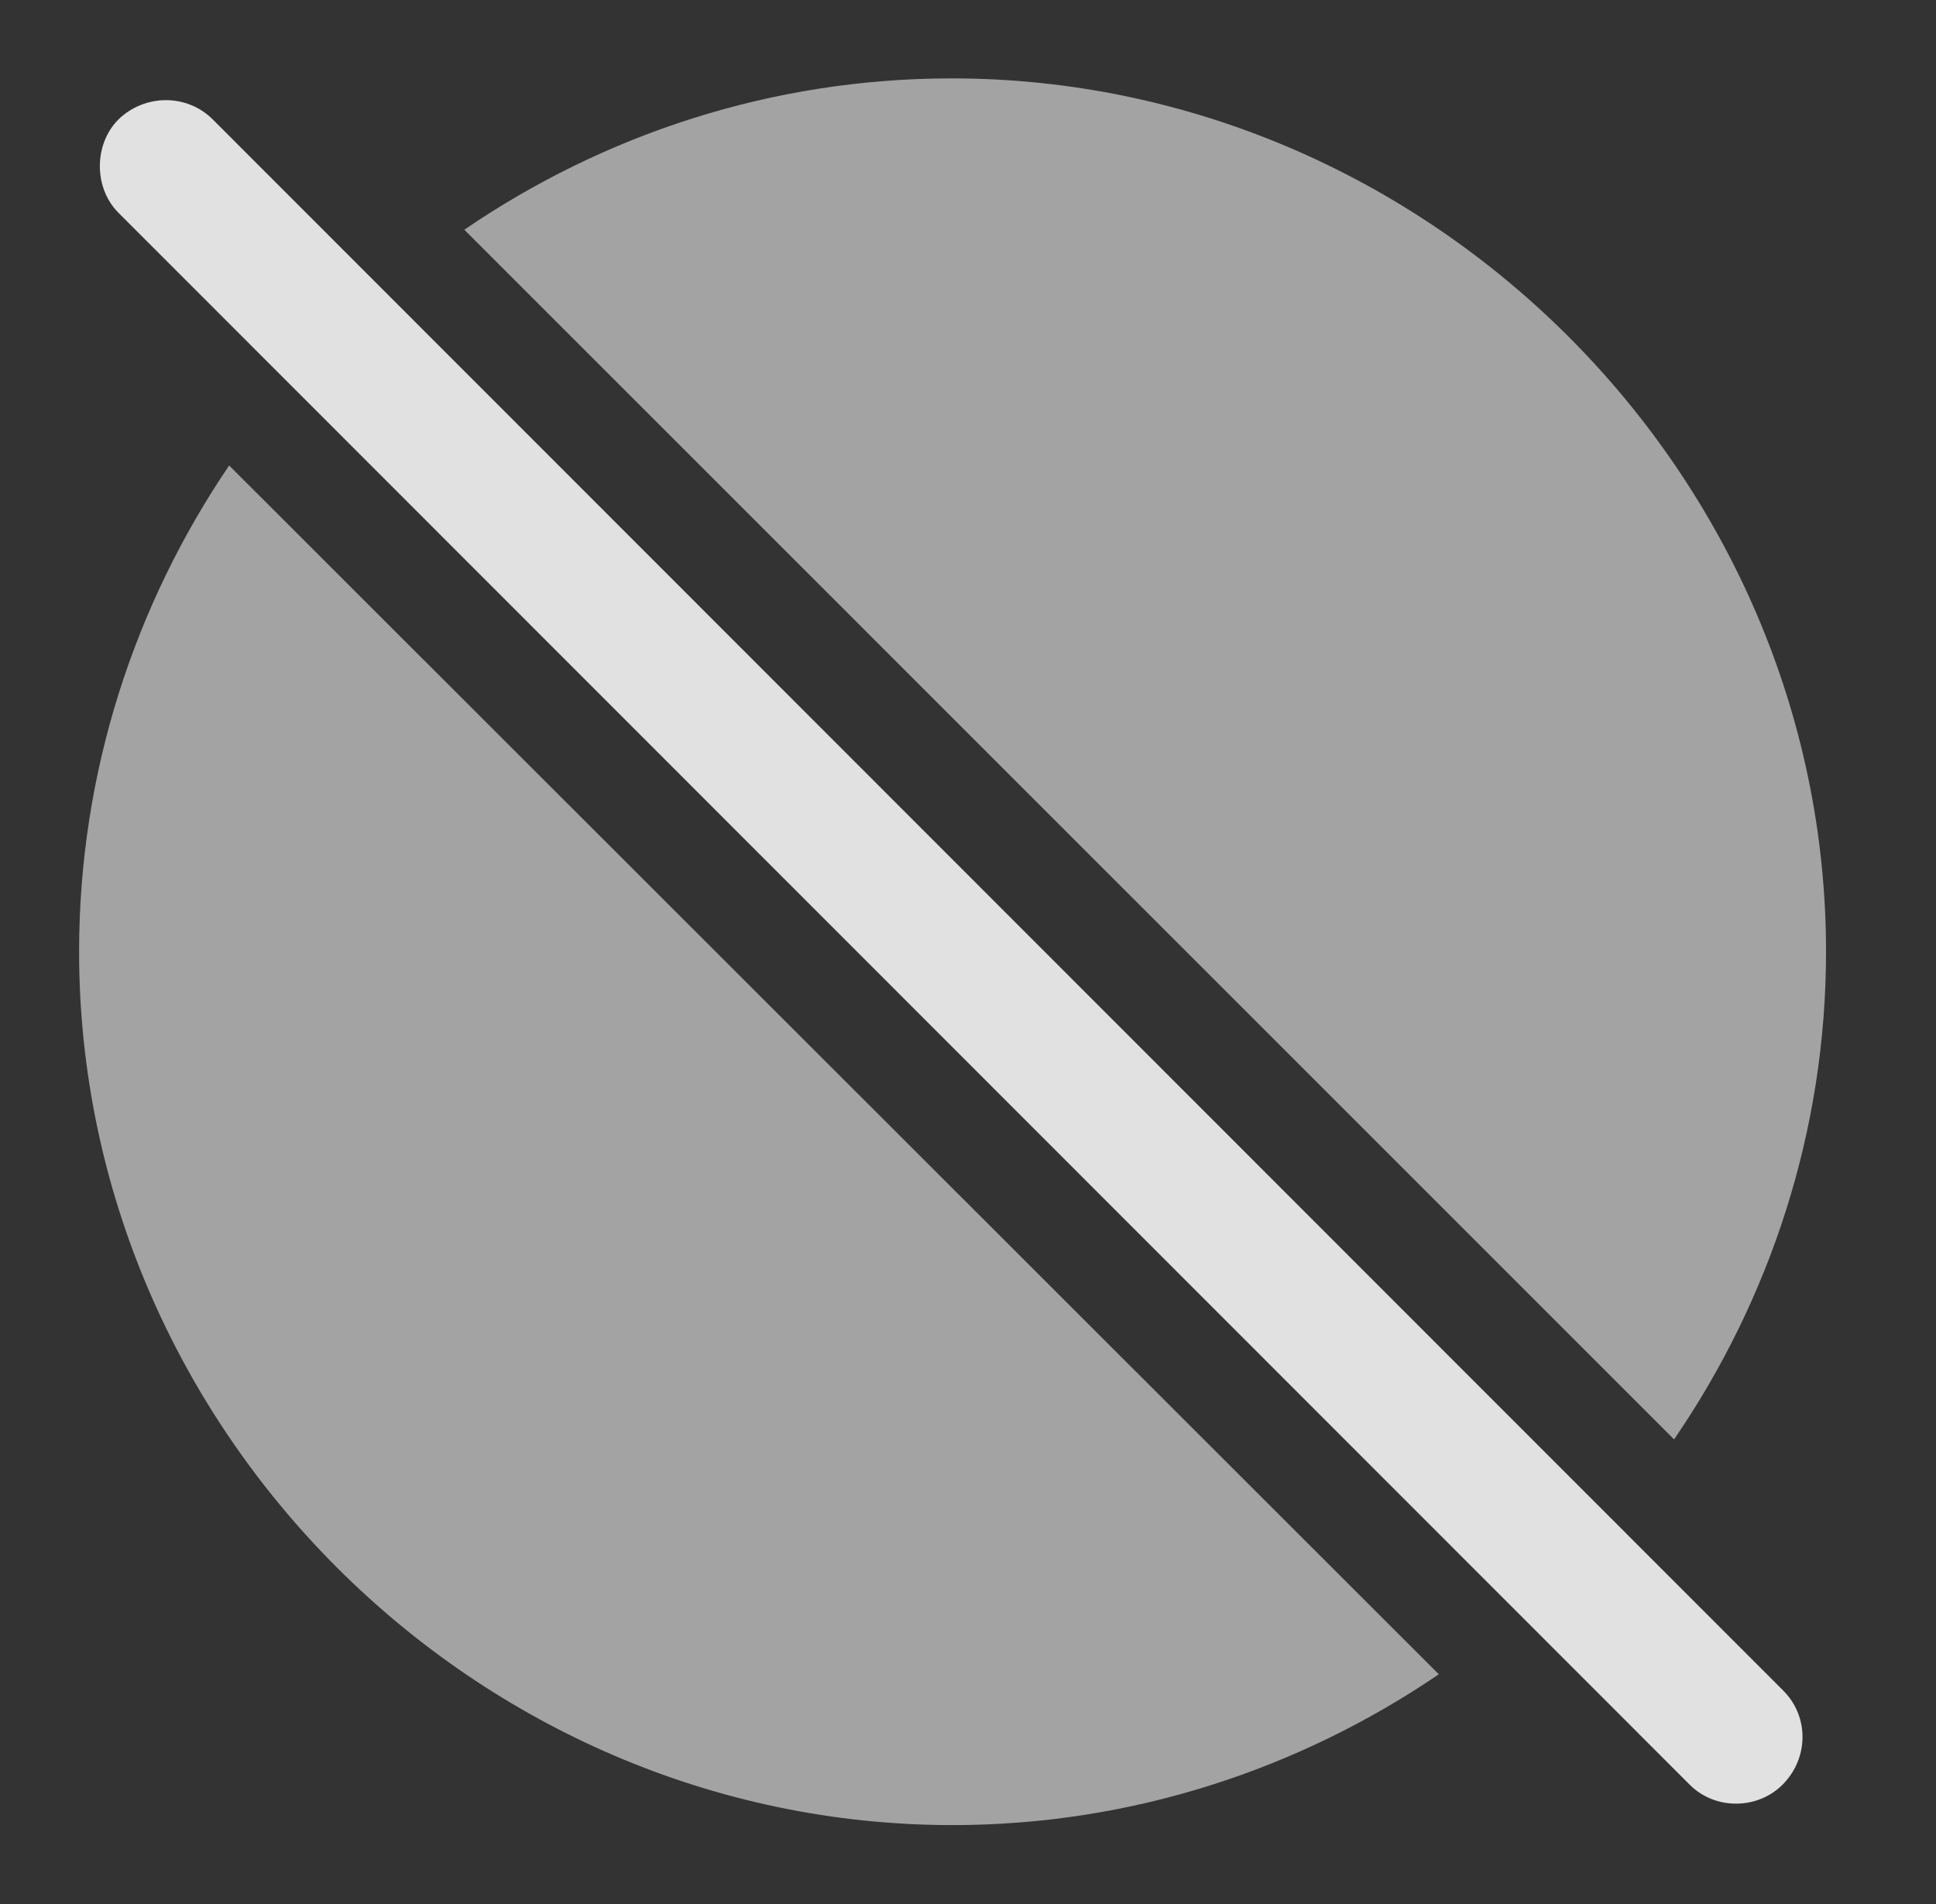 <?xml version="1.0" encoding="UTF-8"?>
<!--Generator: Apple Native CoreSVG 232.5-->
<!DOCTYPE svg
PUBLIC "-//W3C//DTD SVG 1.1//EN"
       "http://www.w3.org/Graphics/SVG/1.1/DTD/svg11.dtd">
<svg version="1.1" xmlns="http://www.w3.org/2000/svg" xmlns:xlink="http://www.w3.org/1999/xlink" width="22.078" height="21.719">
 <rect width="100%" height="100%" fill="#333333" stroke="none"/>
 <g>
  <rect height="21.719" opacity="0" width="22.078" x="0" y="0"/>
  <path d="M16.408 19.096C14.816 20.179 12.904 20.816 10.863 20.816C5.414 20.816 0.902 16.294 0.902 10.854C0.902 8.811 1.535 6.9 2.613 5.309ZM20.824 10.854C20.824 12.903 20.183 14.822 19.091 16.417L5.295 2.62C6.887 1.532 8.803 0.894 10.853 0.894C16.293 0.894 20.824 5.405 20.824 10.854Z" fill="#ffffff" fill-opacity="0.55"/>
  <path d="M19.271 20.357C19.564 20.649 20.052 20.64 20.336 20.347C20.629 20.044 20.629 19.575 20.336 19.282L2.426 1.362C2.133 1.069 1.654 1.069 1.351 1.362C1.068 1.646 1.068 2.144 1.351 2.427Z" fill="#ffffff" fill-opacity="0.85"/>
 </g>
</svg>

